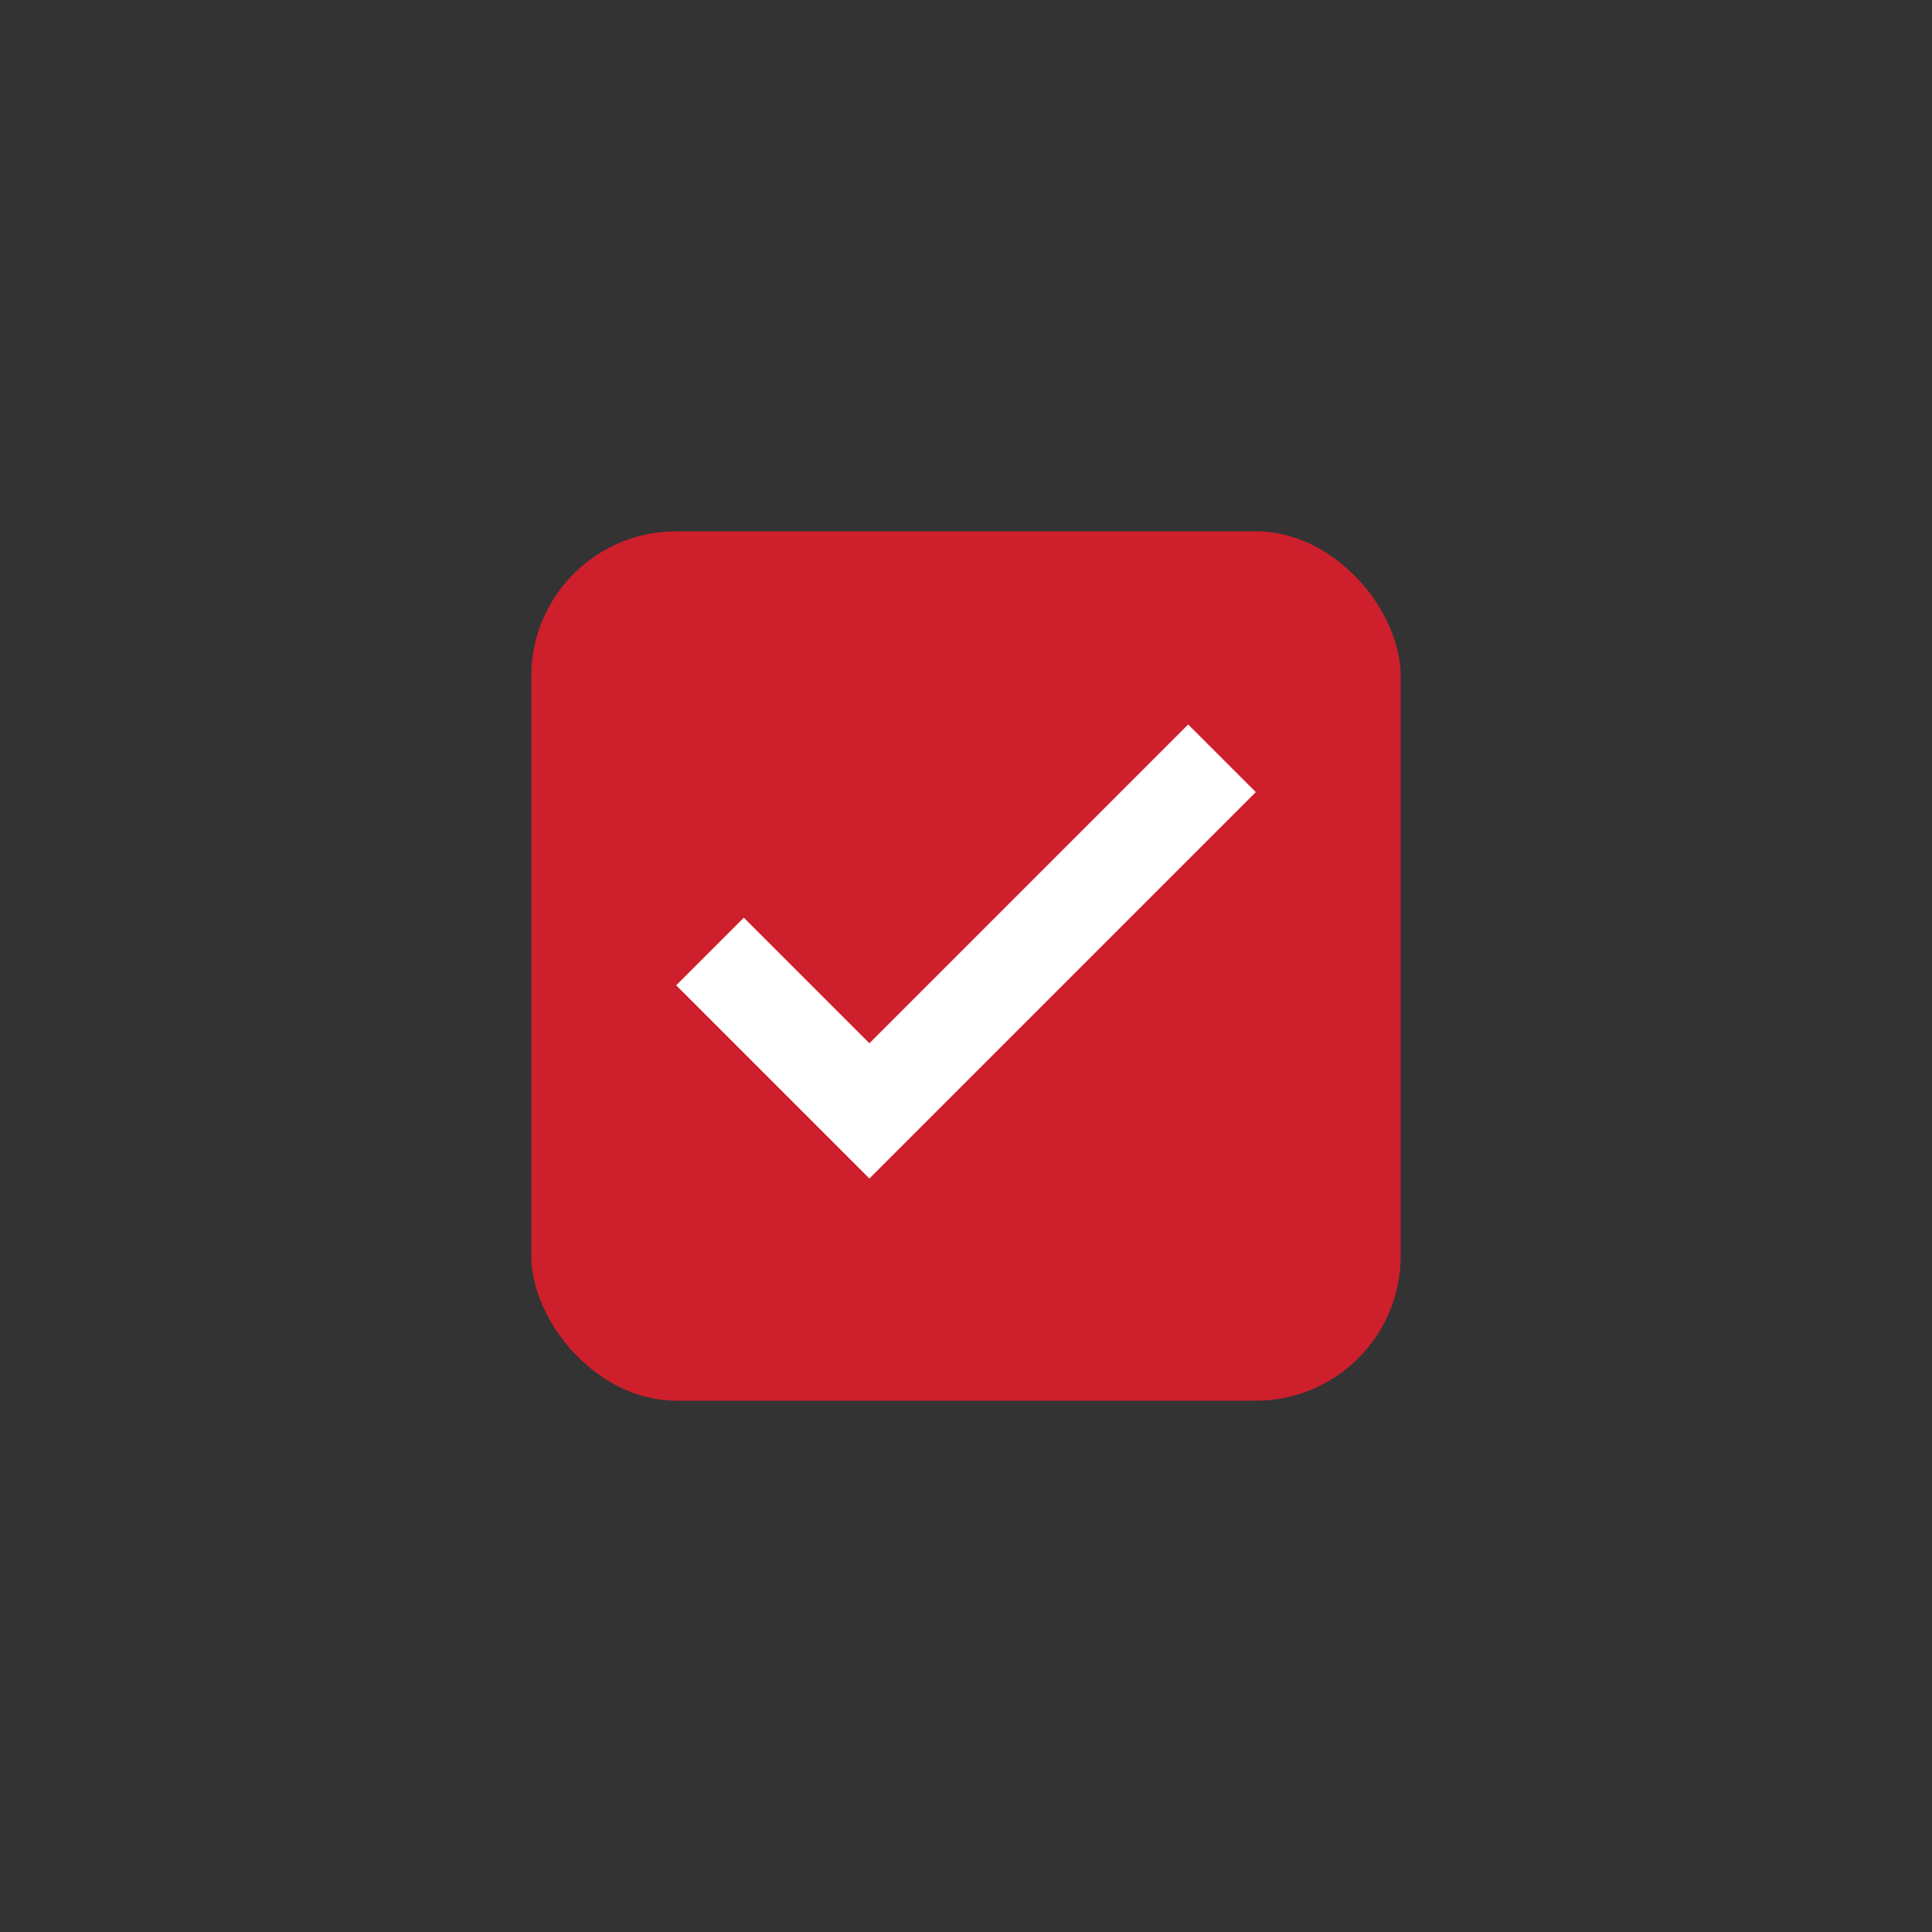 <svg width="40" height="40" viewBox="0 0 40 40" fill="none" xmlns="http://www.w3.org/2000/svg">
<rect x="0" y="0" width="40" height="40" fill="#333333" stroke="none"/>
<rect x="11" y="11" width="18" height="18" rx="3" fill="#CE1F2C"/>
<path d="M18 24.4L14 20.4L15.4 19L18 21.6L24.6 15L26 16.4L18 24.4Z" fill="white"/>
</svg>
